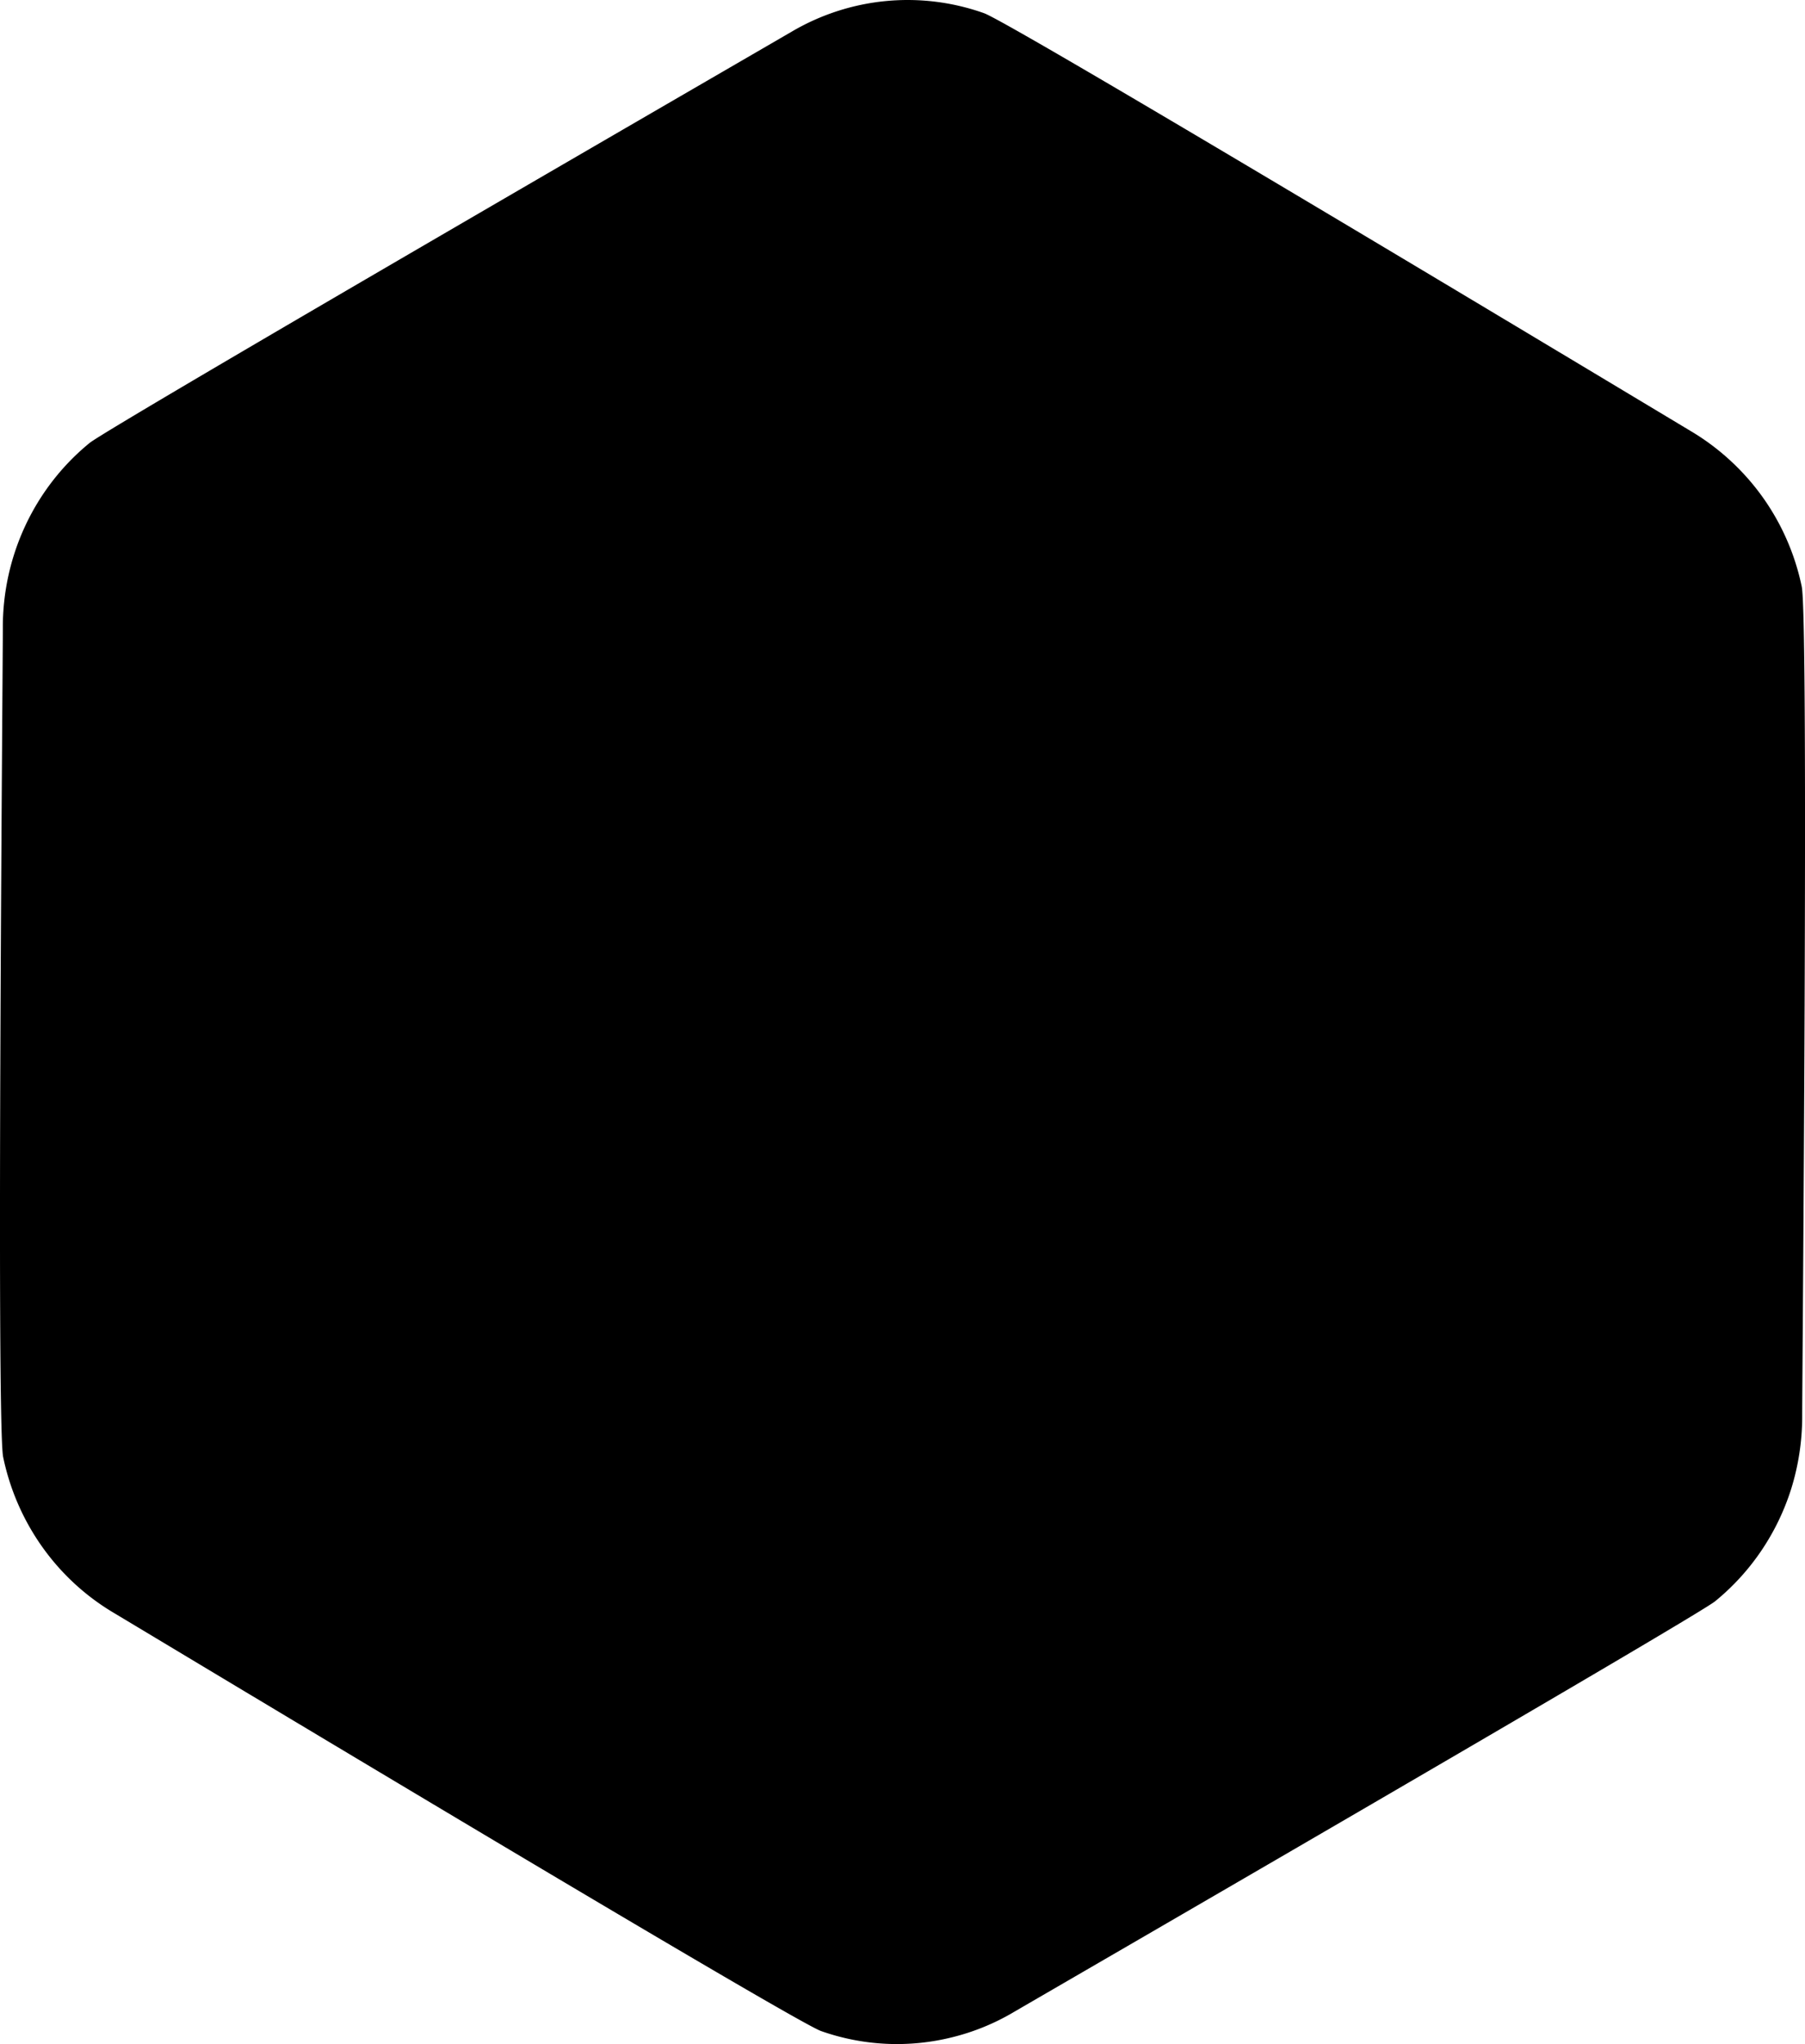 <?xml version="1.0" encoding="UTF-8" standalone="no"?>
<svg
   width="88.337"
   height="100"
   version="1.1"
   id="svg1803"
   xml:space="preserve"
   xmlns="http://www.w3.org/2000/svg"
   xmlns:svg="http://www.w3.org/2000/svg">
  <path
     id="black"
     d="m 83.936,78.34 a 11.587,11.388 89.999 0 0 3.725,-5.5 11.755,11.554 89.999 0 0 0.539,-3.557 c -0.006,-1.106 0.329,-38.92 -0.024,-40.593 A 11.503,11.306 89.999 0 0 85.126,22.963 11.755,11.554 89.999 0 0 82.795,21.119 C 81.982,20.636 49.597,1.151 48.158,0.645 A 11.537,11.339 89.999 0 0 38.761,1.54 C 37.894,2.049 5.346,20.883 4.383,21.672 a 11.553,11.355 89.999 0 0 -4.244,9.039 c 0.006,1.1 -0.327,38.921 0.016,40.573 A 11.587,11.388 89.999 0 0 5.547,78.892 C 6.366,79.377 38.732,98.852 40.183,99.364 a 11.537,11.339 89.999 0 0 6.413,0.305 11.419,11.223 89.999 0 0 2.968,-1.204 C 50.429,97.956 82.985,79.116 83.936,78.34"
     style="fill:#000000;fill-opacity:1;fill-rule:nonzero;stroke:none;stroke-width:1.665" />
</svg> 